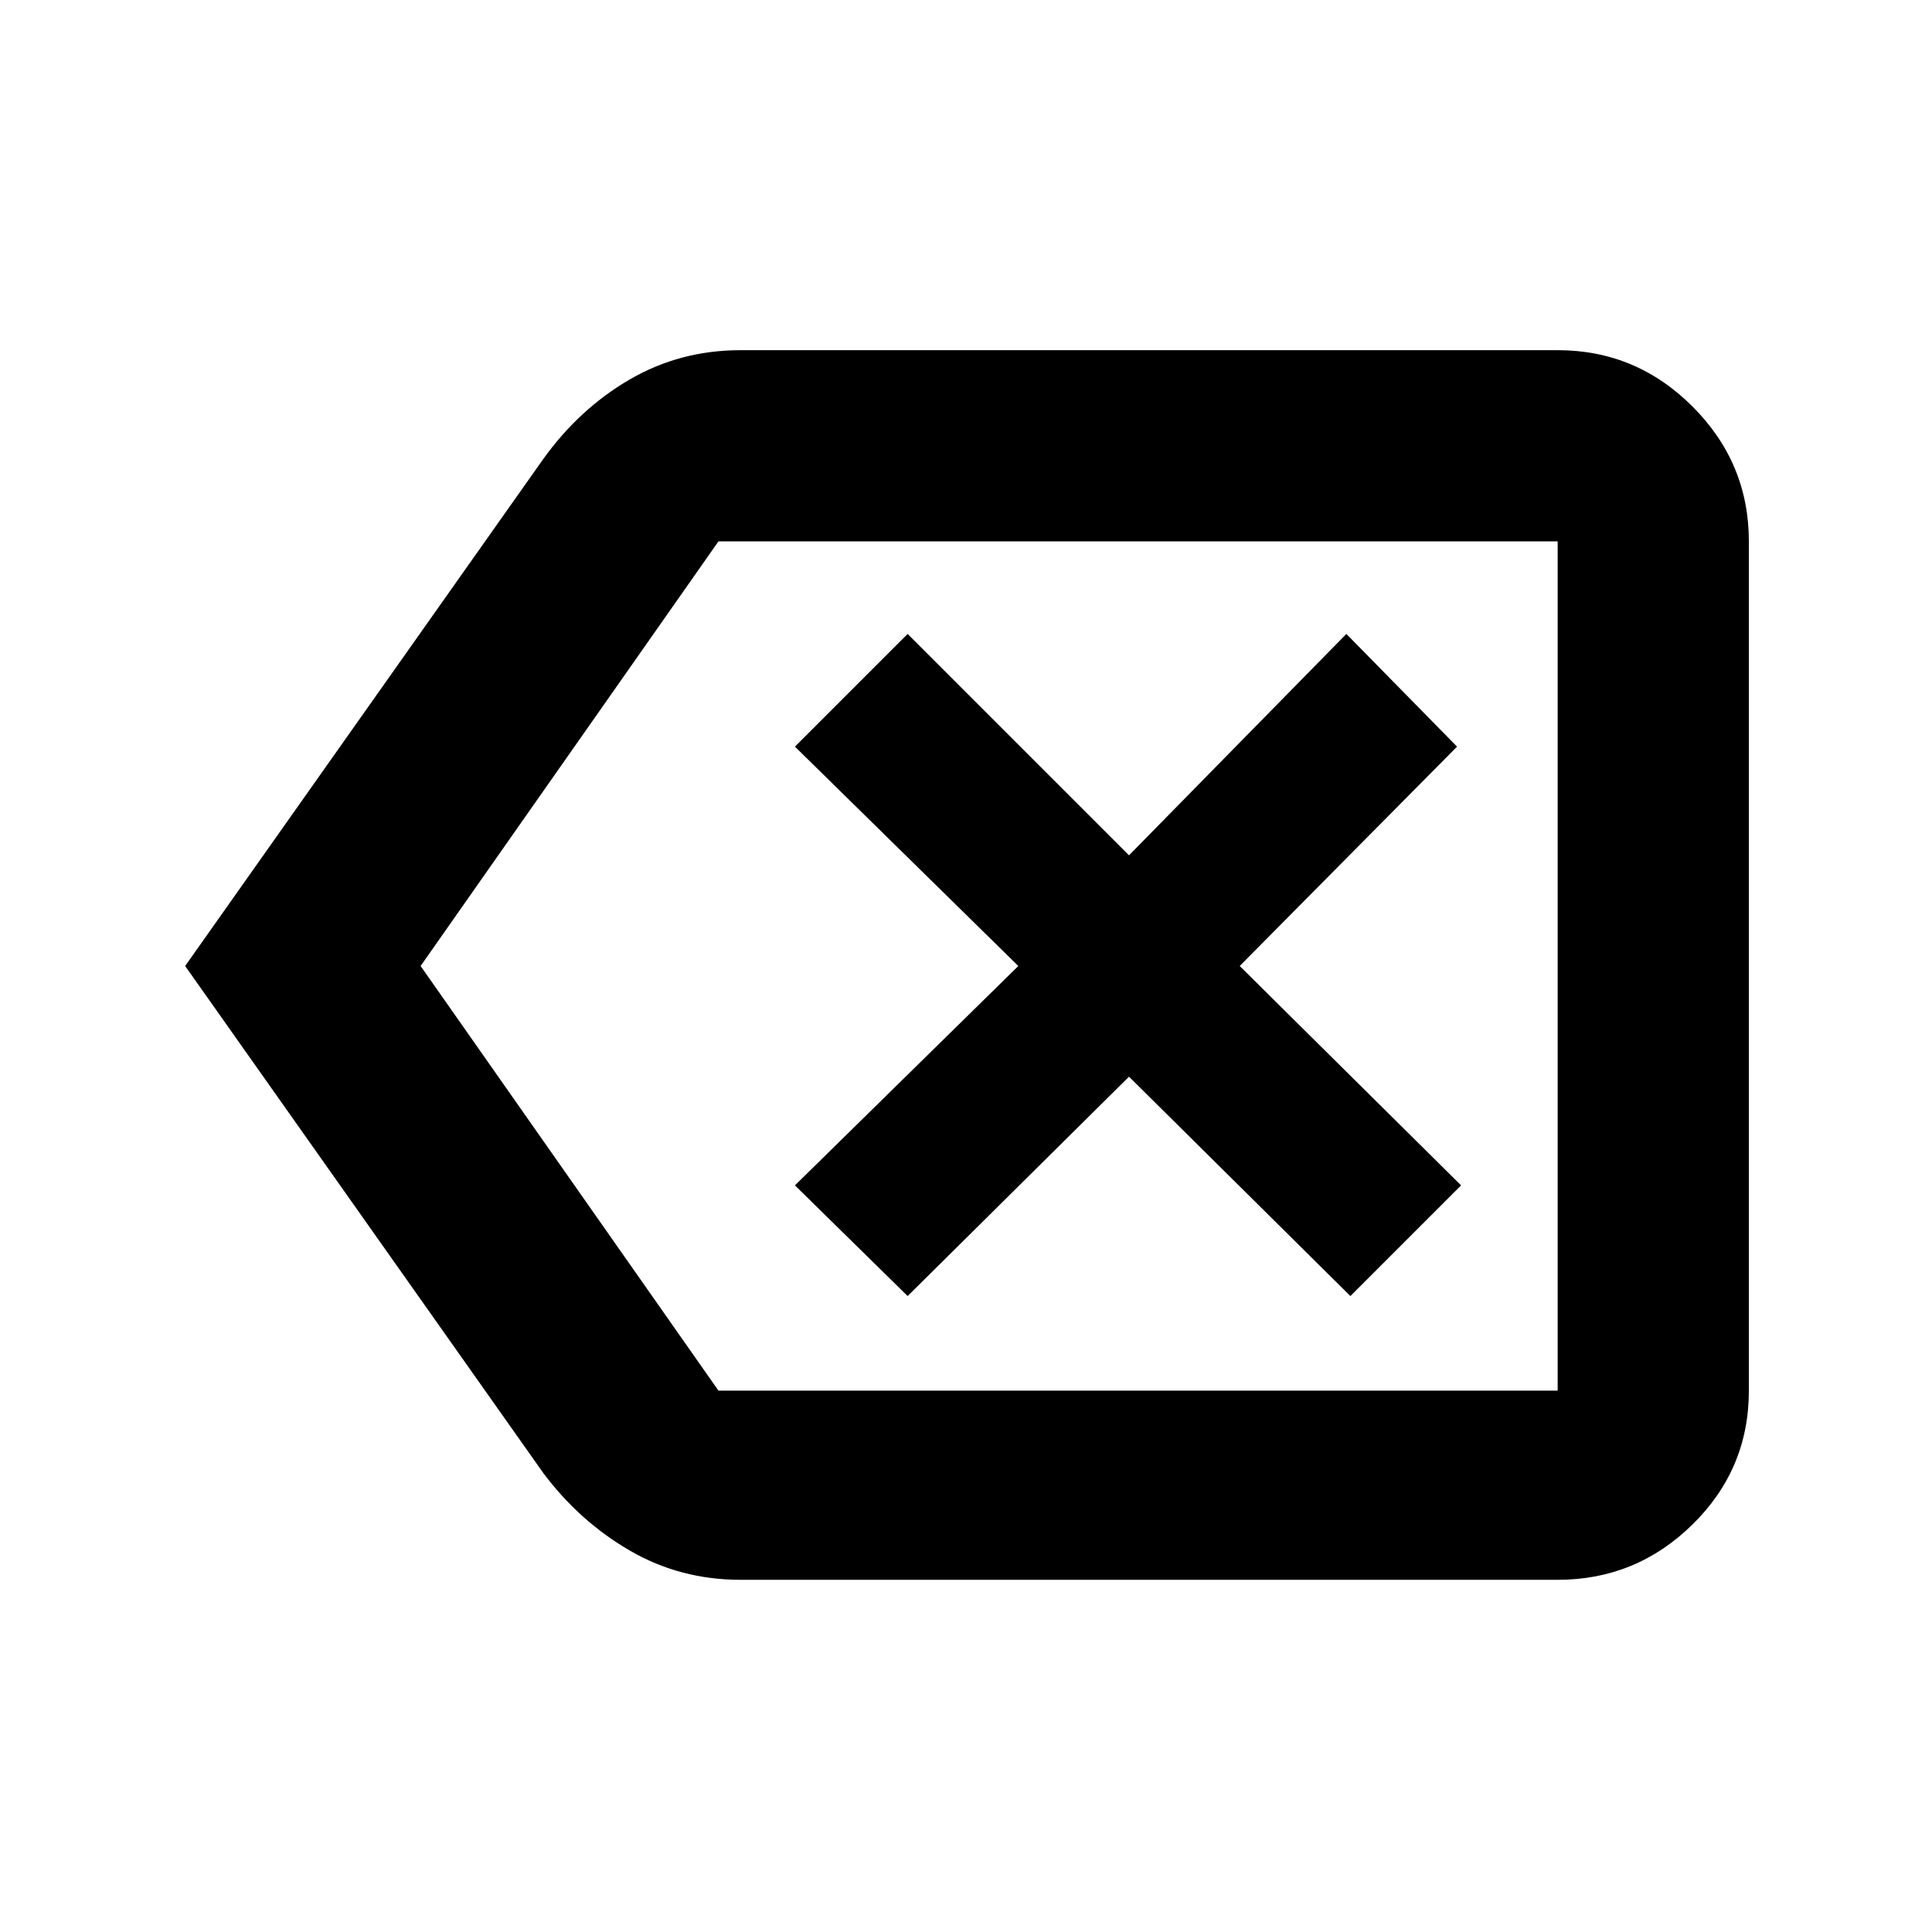 <svg xmlns="http://www.w3.org/2000/svg" width="48" height="48" viewBox="0 0 48 48"><path d="m22.55 32.2 5.5-5.45 5.5 5.45 2.75-2.75L30.8 24l5.4-5.45-2.75-2.8-5.4 5.5-5.5-5.5-2.8 2.8L25.3 24l-5.55 5.45ZM4.6 24l8.9-12.6q.9-1.25 2.15-1.975Q16.9 8.7 18.4 8.7h20.3q1.95 0 3.35 1.4 1.4 1.4 1.4 3.35v21.1q0 1.95-1.4 3.325-1.4 1.375-3.35 1.375H18.4q-1.5 0-2.75-.725T13.5 36.6Zm5.85 0 7.4 10.55H38.7v-21.1H17.85Zm28.25 0V13.45v21.1Z"/></svg>